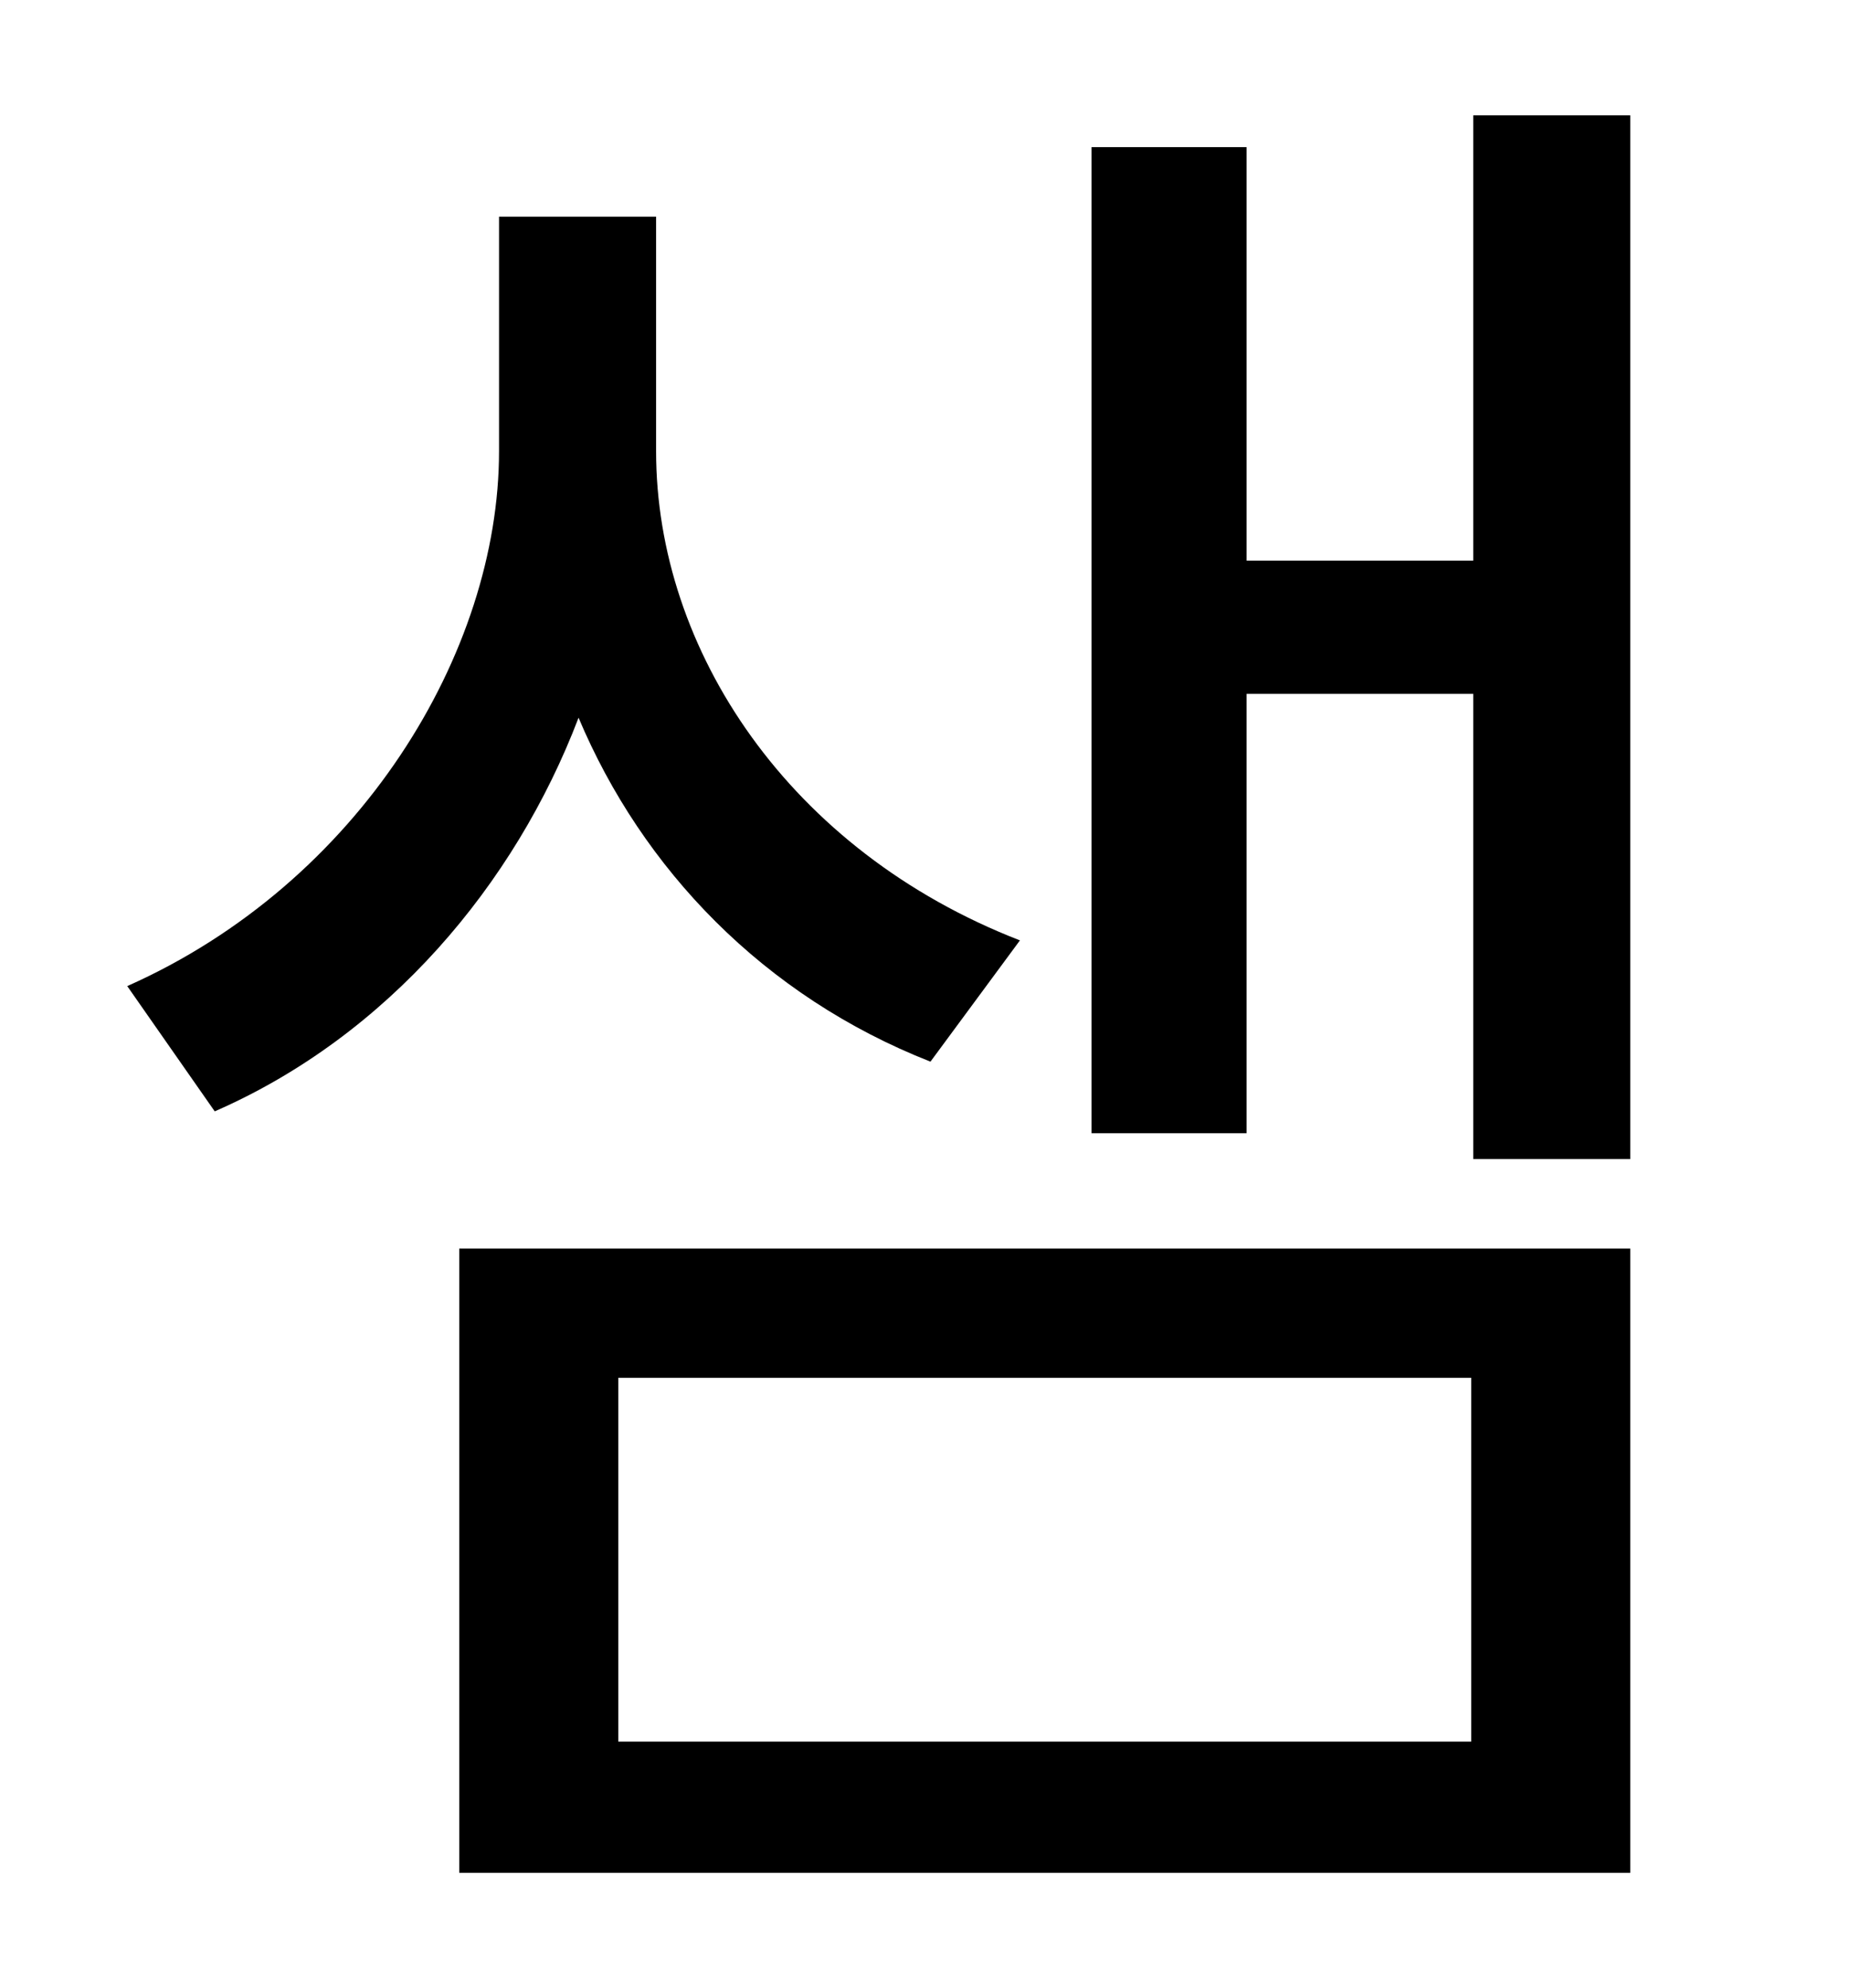 <?xml version="1.0" standalone="no"?>
<!DOCTYPE svg PUBLIC "-//W3C//DTD SVG 1.1//EN" "http://www.w3.org/Graphics/SVG/1.1/DTD/svg11.dtd" >
<svg xmlns="http://www.w3.org/2000/svg" xmlns:xlink="http://www.w3.org/1999/xlink" version="1.1" viewBox="-10 0 930 1000">
   <path fill="currentColor"
d="M503 473l-45 61c-84 -33 -145 -97 -177 -173c-32 84 -96 160 -183 198l-44 -63c117 -52 187 -168 187 -269v-118h79v118c0 100 67 201 183 246zM301 693v183h429v-183h-429zM221 942v-314h589v314h-589zM731 58h79v525h-79v-234h-114v221h-78v-496h78v208h114v-224z" />
</svg>
